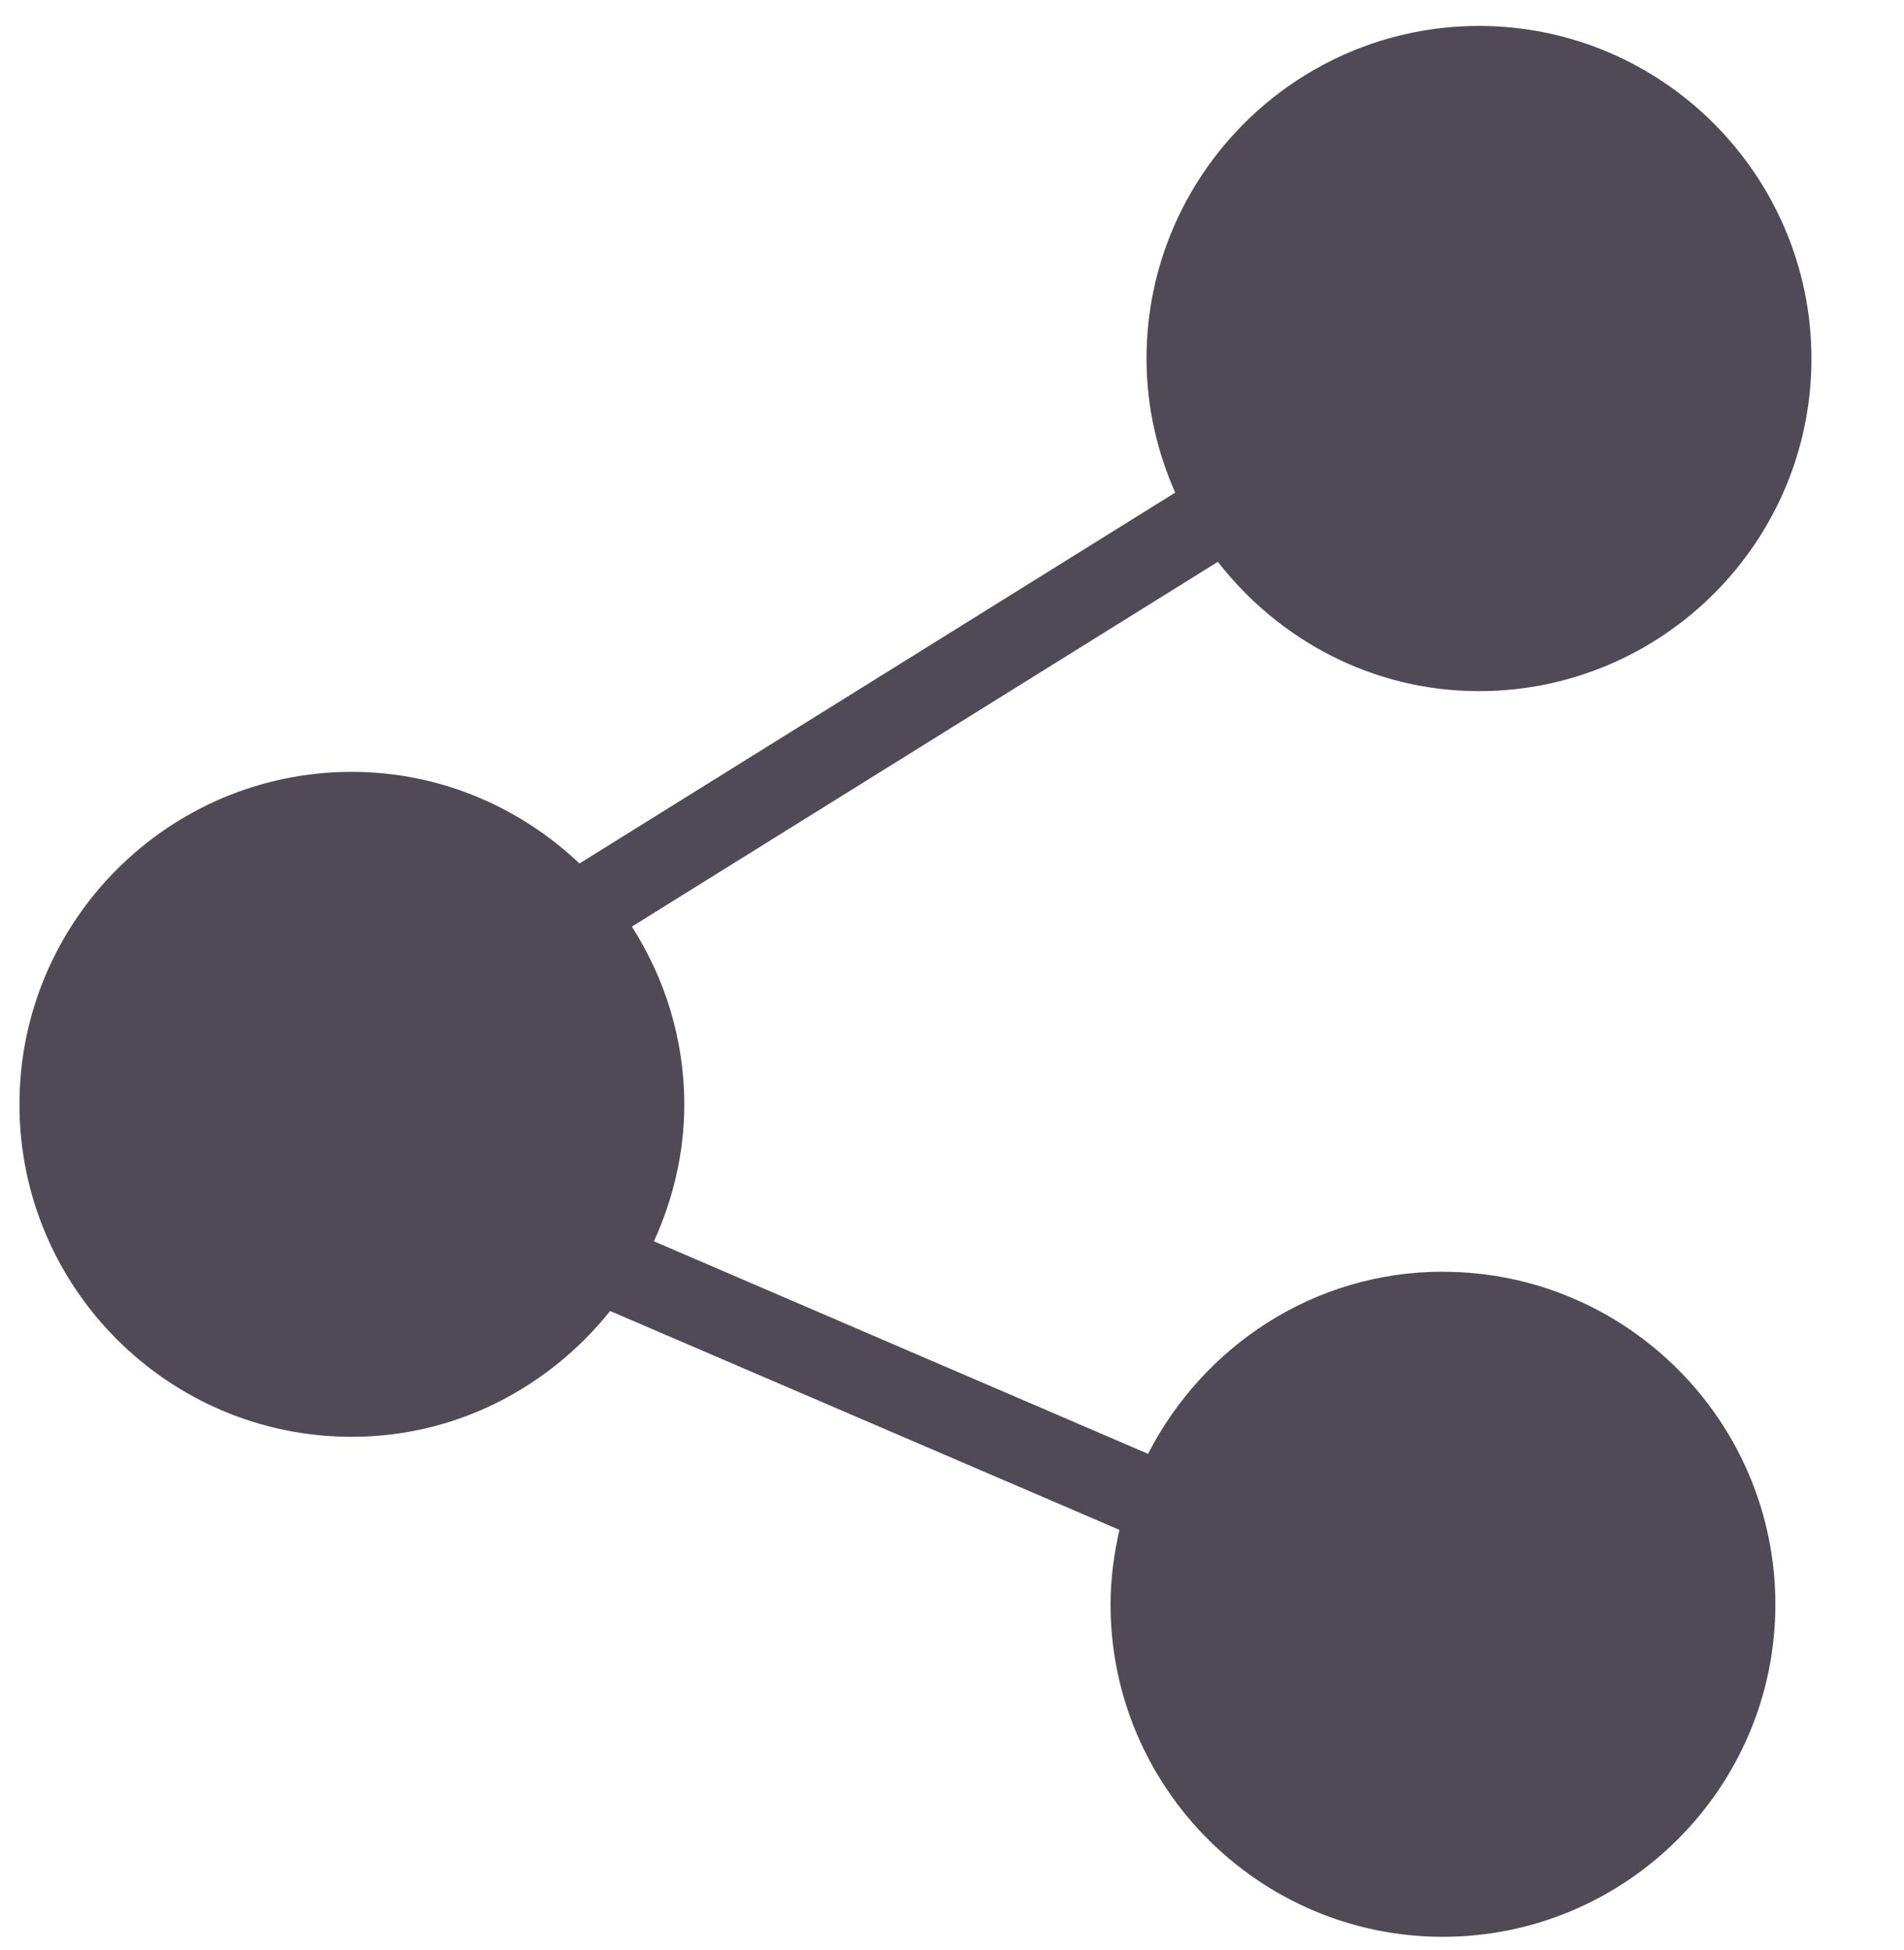 <svg xmlns="http://www.w3.org/2000/svg" width="23.492" height="24.053" viewBox="0 0 23.492 24.053"><path fill="#4F4A56" d="M17.803 15.688c-1.592 0-2.957.92-3.638 2.247l-6.097-2.622c.236-.517.375-1.086.375-1.688 0-.81-.242-1.56-.647-2.194l7.23-4.5c.75.963 1.907 1.595 3.222 1.595 2.262 0 4.102-1.84 4.102-4.1S20.51.32 18.248.32s-4.102 1.843-4.102 4.104c0 .59.13 1.146.354 1.653l-7.35 4.575c-.734-.694-1.72-1.13-2.81-1.13-2.26 0-4.1 1.84-4.1 4.103 0 2.26 1.838 4.1 4.1 4.1 1.294 0 2.436-.613 3.188-1.552l6.284 2.7c-.067.297-.11.602-.11.918 0 2.262 1.84 4.102 4.1 4.102s4.103-1.84 4.103-4.1c0-2.264-1.842-4.104-4.102-4.104z"/></svg>
